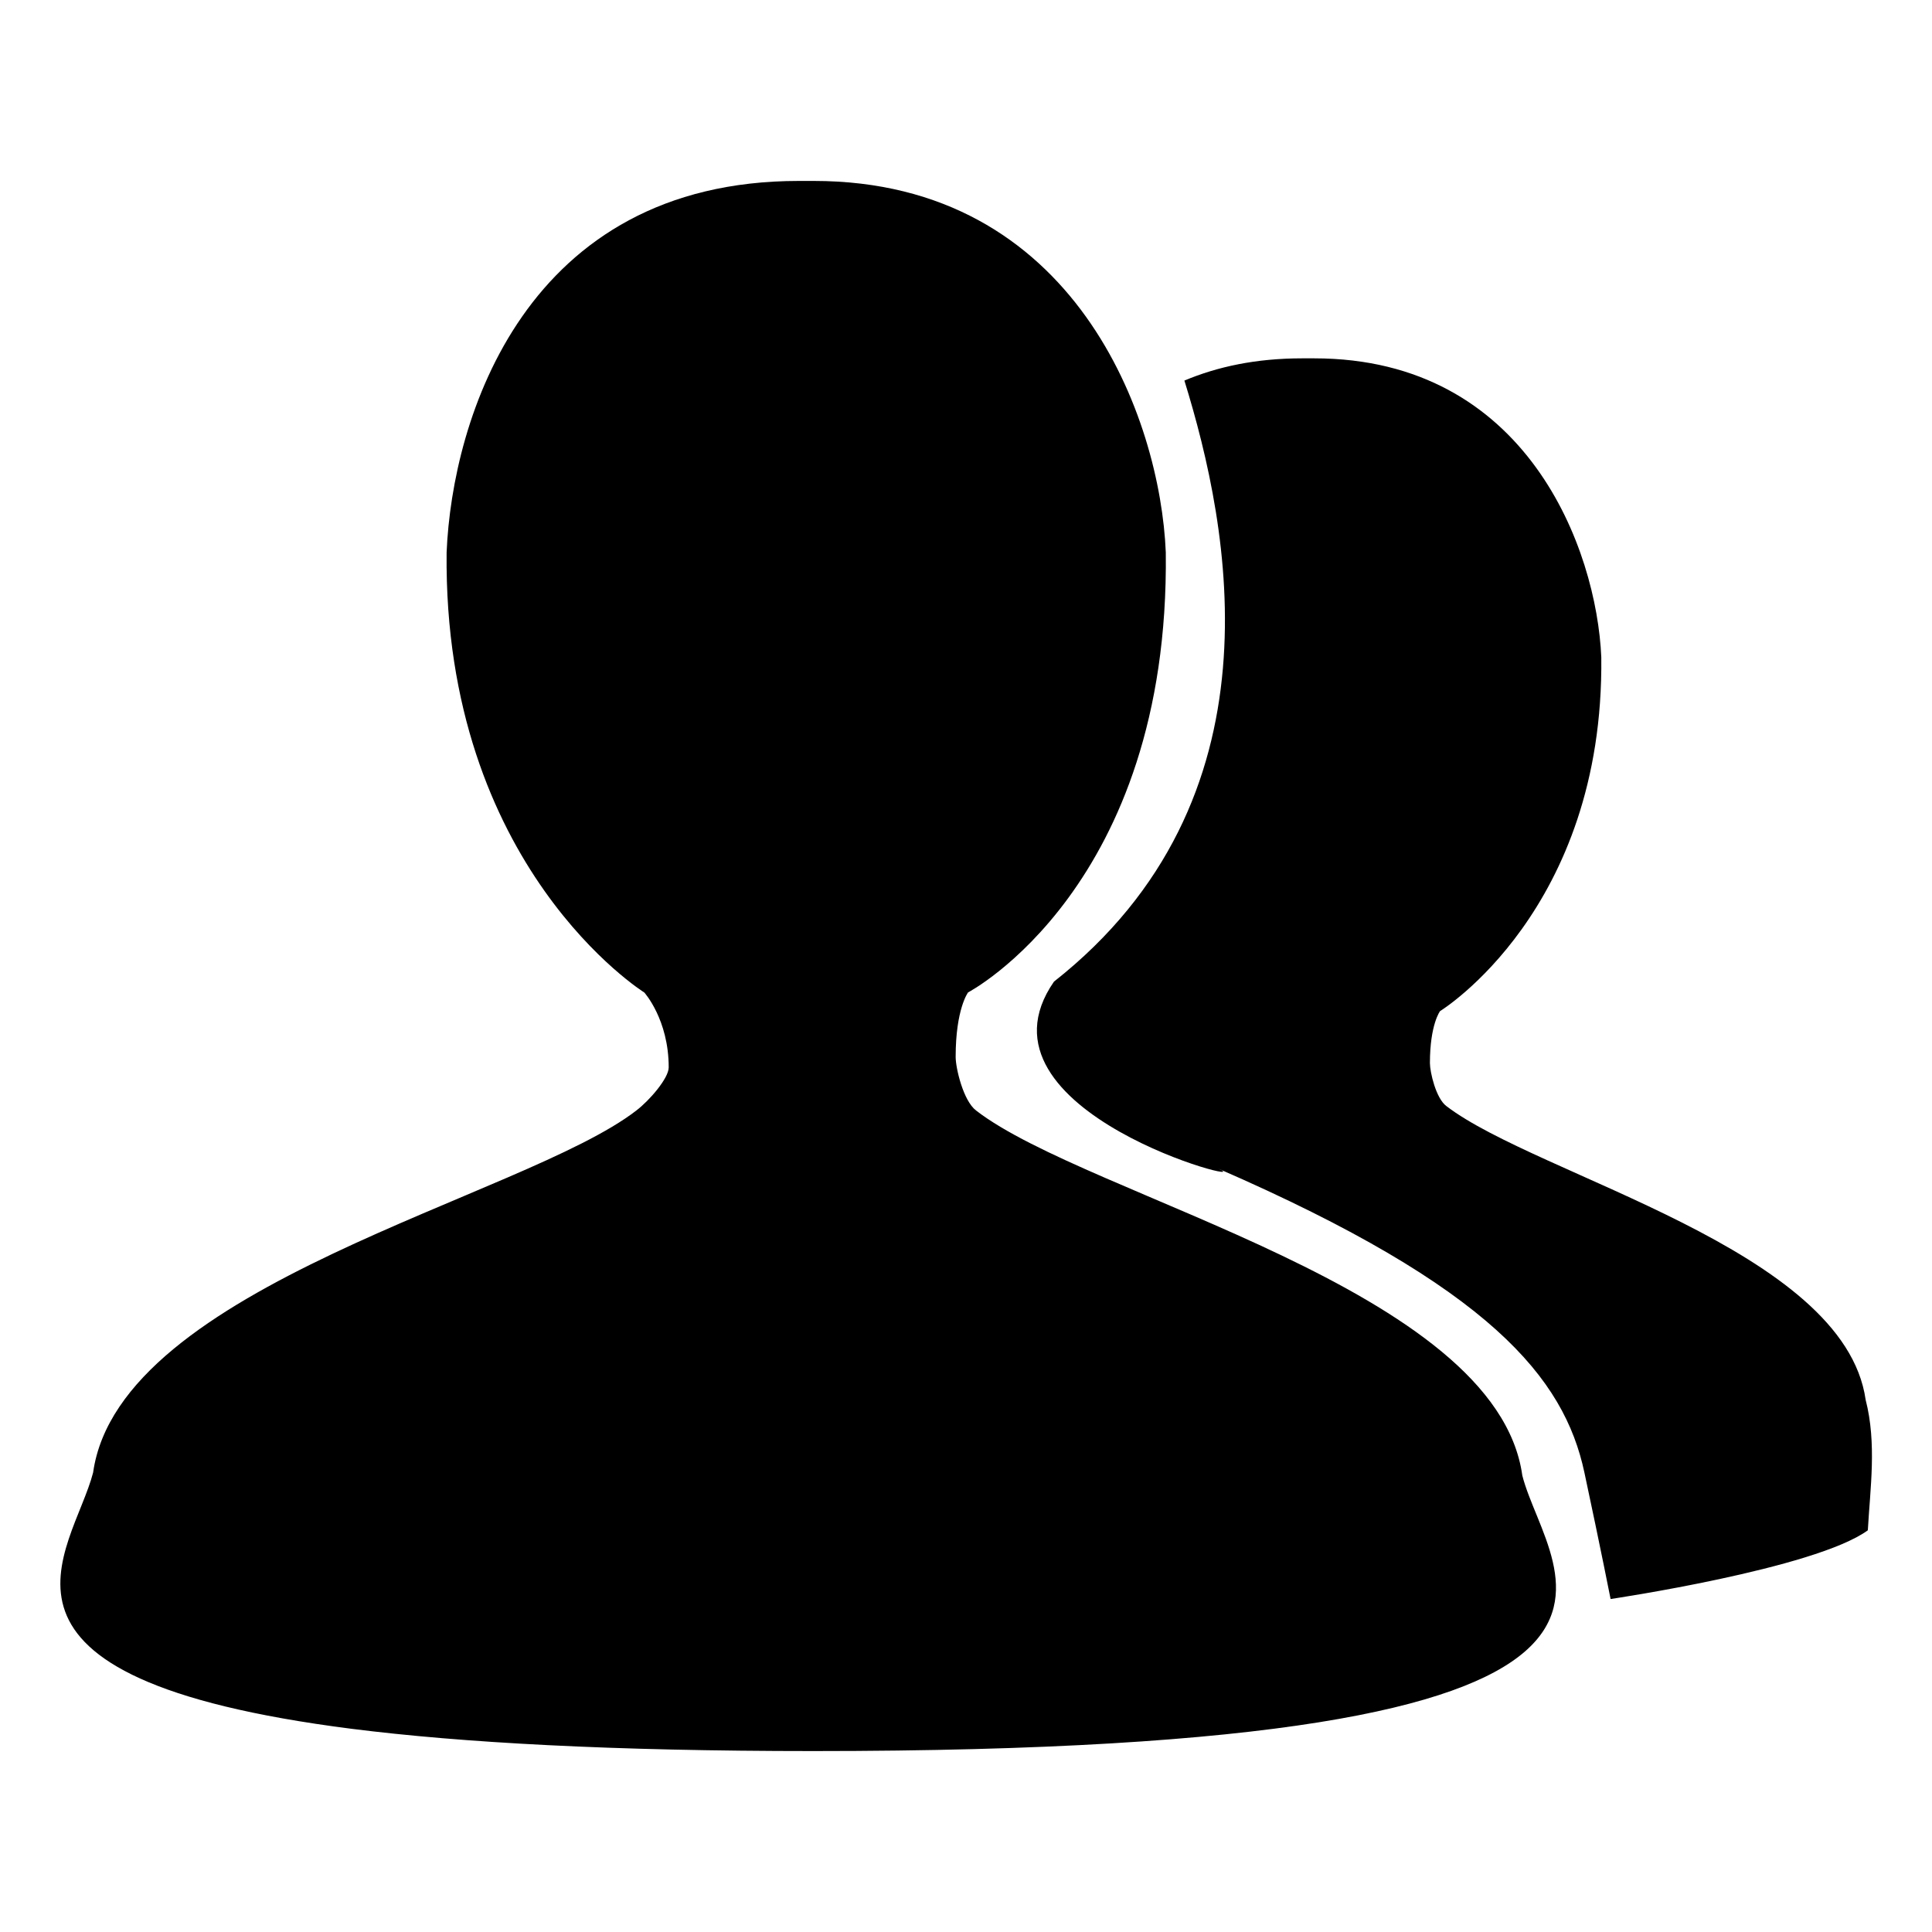 <svg t="1731482222292" class="icon" viewBox="0 0 1260 1024" version="1.1"
  xmlns="http://www.w3.org/2000/svg" p-id="9320" width="16" height="16">
  <path d="M623.253 571.269c0-31.348 8.113-42.06 8.113-42.06-0.158 0.158 131.534-68.839 128.935-286.934C756.757 155.163 701.386 0 530.706 0h-9.767c-178.556 0-226.05 155.163-229.673 242.276C289.061 447.532 420.202 529.289 420.202 529.289s15.91 17.564 15.91 48.833c0 7.089-12.602 21.66-21.109 28.118-73.25 56.709-337.106 113.892-354.277 236.132-13.39 51.826-91.602 133.976 168.789 167.135 71.753 9.058 169.262 14.492 300.954 14.492 604.192 0 479.195-113.261 462.34-179.738-16.934-122.083-282.996-181.313-356.246-238.022-8.428-6.459-13.311-27.803-13.311-34.892z m320.094 32.135c-6.931-5.12-10.791-22.369-10.791-28.118 0-25.204 6.616-33.868 6.616-33.868s107.039-65.61 105.149-230.776c-2.993-70.099-48.124-194.939-187.22-194.939h-7.876c-30.088 0-55.213 5.435-76.794 14.492 29.851 96.485 65.452 273.466-85.064 392.004-59.072 85.222 137.678 135.236 107.118 121.925 177.926 77.424 225.656 136.733 238.81 198.168 10.948 51.196 17.092 82.544 17.092 82.544s133.267-19.691 167.766-44.816c1.496-27.173 5.907-56.631-1.418-85.064-13.941-98.296-213.684-145.869-273.387-191.552z" p-id="9321"></path>
</svg>